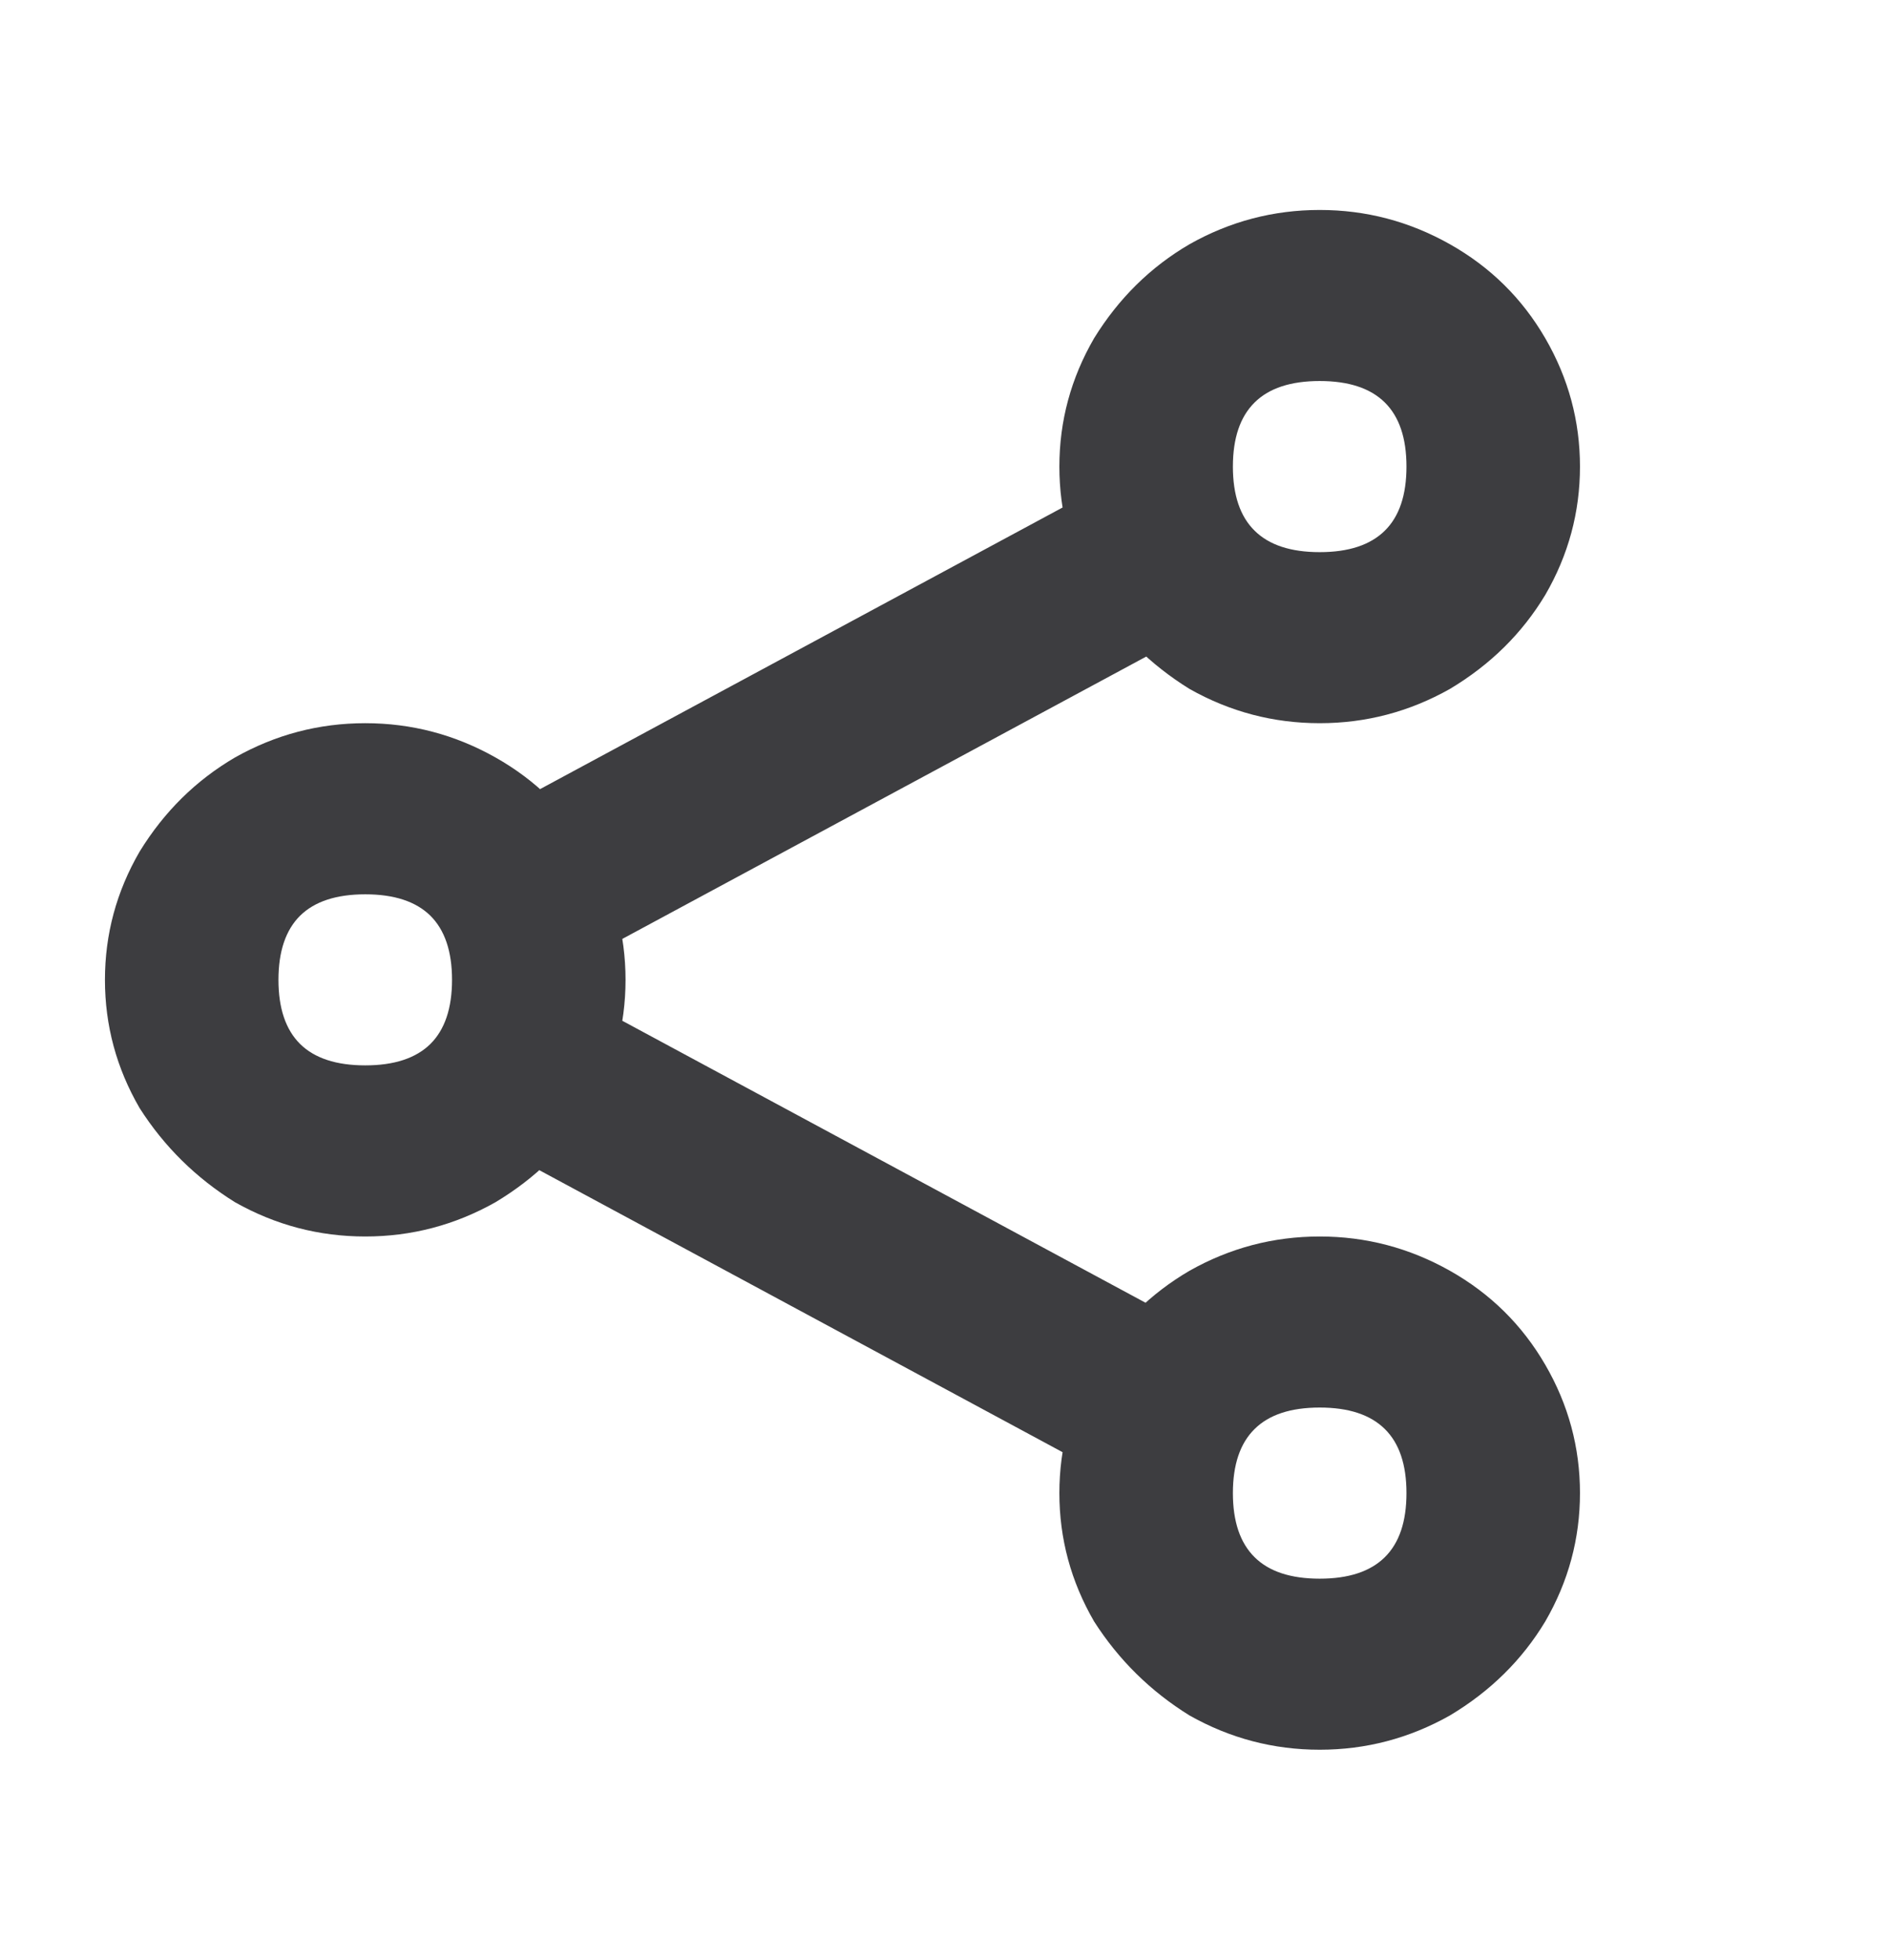 <svg width="27" height="28" viewBox="0 0 27 28" fill="none" xmlns="http://www.w3.org/2000/svg">
<path d="M5.221 12.778C4.807 12.778 4.497 12.88 4.29 13.083C4.084 13.287 3.98 13.593 3.98 14C3.98 14.407 4.084 14.713 4.29 14.917C4.497 15.12 4.807 15.222 5.221 15.222C5.634 15.222 5.944 15.12 6.151 14.917C6.357 14.713 6.461 14.407 6.461 14C6.461 13.593 6.357 13.287 6.151 13.083C5.944 12.88 5.634 12.778 5.221 12.778ZM5.221 10.333C5.882 10.333 6.502 10.496 7.081 10.822C7.66 11.148 8.114 11.596 8.445 12.167C8.776 12.737 8.941 13.348 8.941 14C8.941 14.652 8.776 15.263 8.445 15.833C8.114 16.383 7.66 16.831 7.081 17.178C6.502 17.504 5.882 17.667 5.221 17.667C4.559 17.667 3.939 17.504 3.36 17.178C2.802 16.831 2.347 16.383 1.996 15.833C1.665 15.263 1.5 14.652 1.5 14C1.5 13.348 1.665 12.737 1.996 12.167C2.347 11.596 2.802 11.148 3.36 10.822C3.939 10.496 4.559 10.333 5.221 10.333ZM18.863 5.444C18.449 5.444 18.139 5.546 17.933 5.75C17.726 5.954 17.622 6.259 17.622 6.667C17.622 7.074 17.726 7.38 17.933 7.583C18.139 7.787 18.449 7.889 18.863 7.889C19.276 7.889 19.586 7.787 19.793 7.583C20 7.38 20.103 7.074 20.103 6.667C20.103 6.259 20 5.954 19.793 5.75C19.586 5.546 19.276 5.444 18.863 5.444ZM18.863 3C19.524 3 20.144 3.163 20.723 3.489C21.302 3.815 21.756 4.263 22.087 4.833C22.418 5.404 22.583 6.015 22.583 6.667C22.583 7.319 22.418 7.93 22.087 8.5C21.756 9.05 21.302 9.498 20.723 9.844C20.144 10.17 19.524 10.333 18.863 10.333C18.201 10.333 17.581 10.17 17.003 9.844C16.444 9.498 15.99 9.05 15.638 8.5C15.307 7.93 15.142 7.319 15.142 6.667C15.142 6.015 15.307 5.404 15.638 4.833C15.99 4.263 16.444 3.815 17.003 3.489C17.581 3.163 18.201 3 18.863 3ZM18.863 20.111C18.449 20.111 18.139 20.213 17.933 20.417C17.726 20.62 17.622 20.926 17.622 21.333C17.622 21.741 17.726 22.046 17.933 22.25C18.139 22.454 18.449 22.556 18.863 22.556C19.276 22.556 19.586 22.454 19.793 22.25C20 22.046 20.103 21.741 20.103 21.333C20.103 20.926 20 20.62 19.793 20.417C19.586 20.213 19.276 20.111 18.863 20.111ZM18.863 17.667C19.524 17.667 20.144 17.83 20.723 18.156C21.302 18.482 21.756 18.93 22.087 19.5C22.418 20.07 22.583 20.681 22.583 21.333C22.583 21.985 22.418 22.596 22.087 23.167C21.756 23.717 21.302 24.165 20.723 24.511C20.144 24.837 19.524 25 18.863 25C18.201 25 17.581 24.837 17.003 24.511C16.444 24.165 15.99 23.717 15.638 23.167C15.307 22.596 15.142 21.985 15.142 21.333C15.142 20.681 15.307 20.07 15.638 19.5C15.99 18.93 16.444 18.482 17.003 18.156C17.581 17.83 18.201 17.667 18.863 17.667ZM16.103 21.242L6.802 16.231L7.98 14.092L17.282 19.103L16.103 21.242ZM6.802 11.769L16.103 6.758L17.282 8.897L7.98 13.908L6.802 11.769Z" fill="#3D3D40"/>
</svg>
